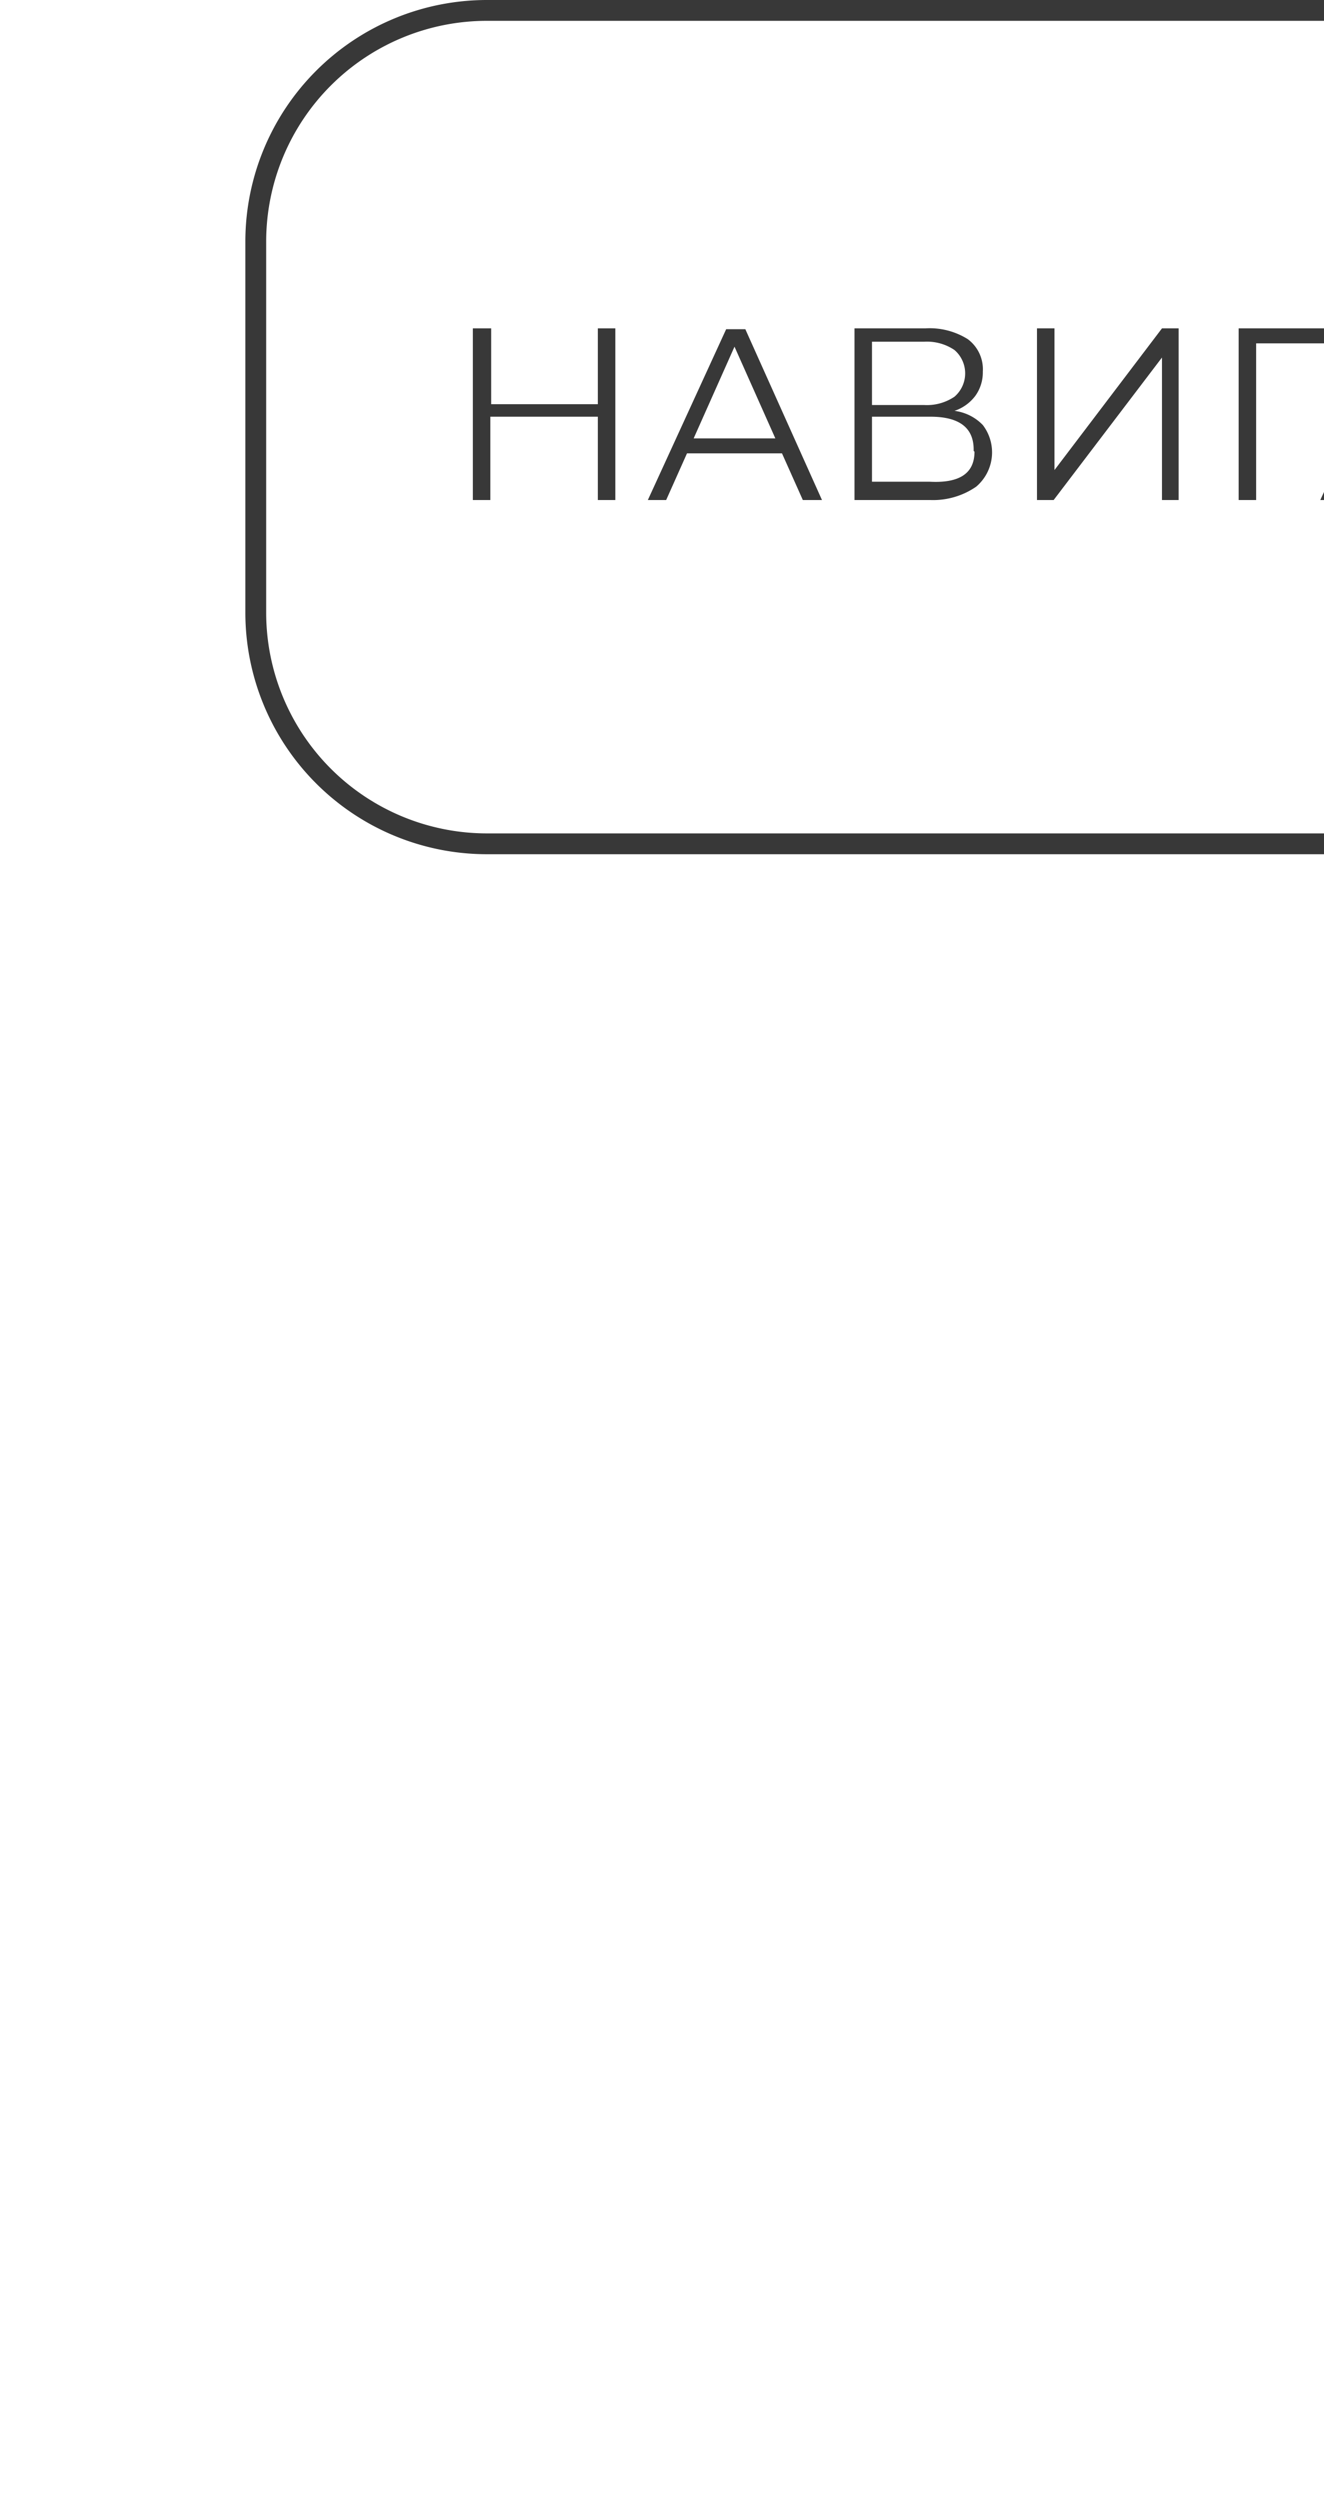 <svg id="Layer_1" data-name="Layer 1" xmlns="http://www.w3.org/2000/svg" viewBox="0 0 10 30" height="10.668mm" width="5.65mm"><title>НАВИГАЦИЯ</title>



<path d="M21.5,10.25H2.9A2.9,2.9,0,0,1,0,7.35V2.9A2.9,2.9,0,0,1,2.9,0H21.5a2.9,2.9,0,0,1,2.9,2.9V7.35A2.9,2.9,0,0,1,21.5,10.25ZM2.9.25A2.65,2.65,0,0,0,.25,2.9V7.35A2.65,2.65,0,0,0,2.9,10H21.5a2.65,2.65,0,0,0,2.65-2.65V2.9A2.65,2.65,0,0,0,21.5.25Z" style="fill:#383838"/><path d="M4.44,3.94V6H4.23V5H2.94V6H2.73V3.94h.22v.91H4.23V3.94Z" style="fill:#383838"/><path d="M6.44,5.44H5.3L5.05,6H4.83l.94-2.05H6L6.92,6H6.69Zm-.08-.18-.49-1.1-.49,1.1Z" style="fill:#383838"/><path d="M8.85,5.1a.54.54,0,0,1-.08.74A.91.91,0,0,1,8.22,6H7.31V3.94h.85a.86.86,0,0,1,.51.13.45.45,0,0,1,.18.39.48.48,0,0,1-.09.29.52.52,0,0,1-.25.18A.57.57,0,0,1,8.85,5.1ZM7.52,4.86h.63a.59.59,0,0,0,.36-.1.37.37,0,0,0,0-.56.59.59,0,0,0-.36-.1H7.52Zm1.22.55Q8.75,5,8.22,5H7.52v.78h.69Q8.75,5.81,8.75,5.42Z" style="fill:#383838"/><path d="M9.5,3.94h.21v1.7L11,3.94h.2V6H11V4.29L9.7,6H9.5Z" style="fill:#383838"/><path d="M13.22,4.12H12.13V6h-.21V3.94h1.3Z" style="fill:#383838"/><path d="M14.52,5.44H13.38L13.13,6h-.23l.94-2.05h.21L15,6h-.23Zm-.08-.18-.49-1.1-.49,1.1Z" style="fill:#383838"/><path d="M17.38,5.8v.67h-.2V6H15.39V3.94h.21V5.8h1.24V3.94h.21V5.8Z" style="fill:#383838"/><path d="M17.81,3.94H18v1.7l1.31-1.7h.2V6h-.21V4.29L18,6h-.2Z" style="fill:#383838"/><path d="M21.68,3.94V6h-.21V5.36h-.73L20.3,6h-.23l.47-.67a.62.62,0,0,1-.35-.24.71.71,0,0,1-.12-.42.67.67,0,0,1,.22-.54.87.87,0,0,1,.59-.19ZM20.44,5a.62.62,0,0,0,.43.14h.59V4.12h-.57a.66.66,0,0,0-.44.14.5.5,0,0,0-.16.4A.5.5,0,0,0,20.44,5Z" style="fill:#383838"/></svg>

